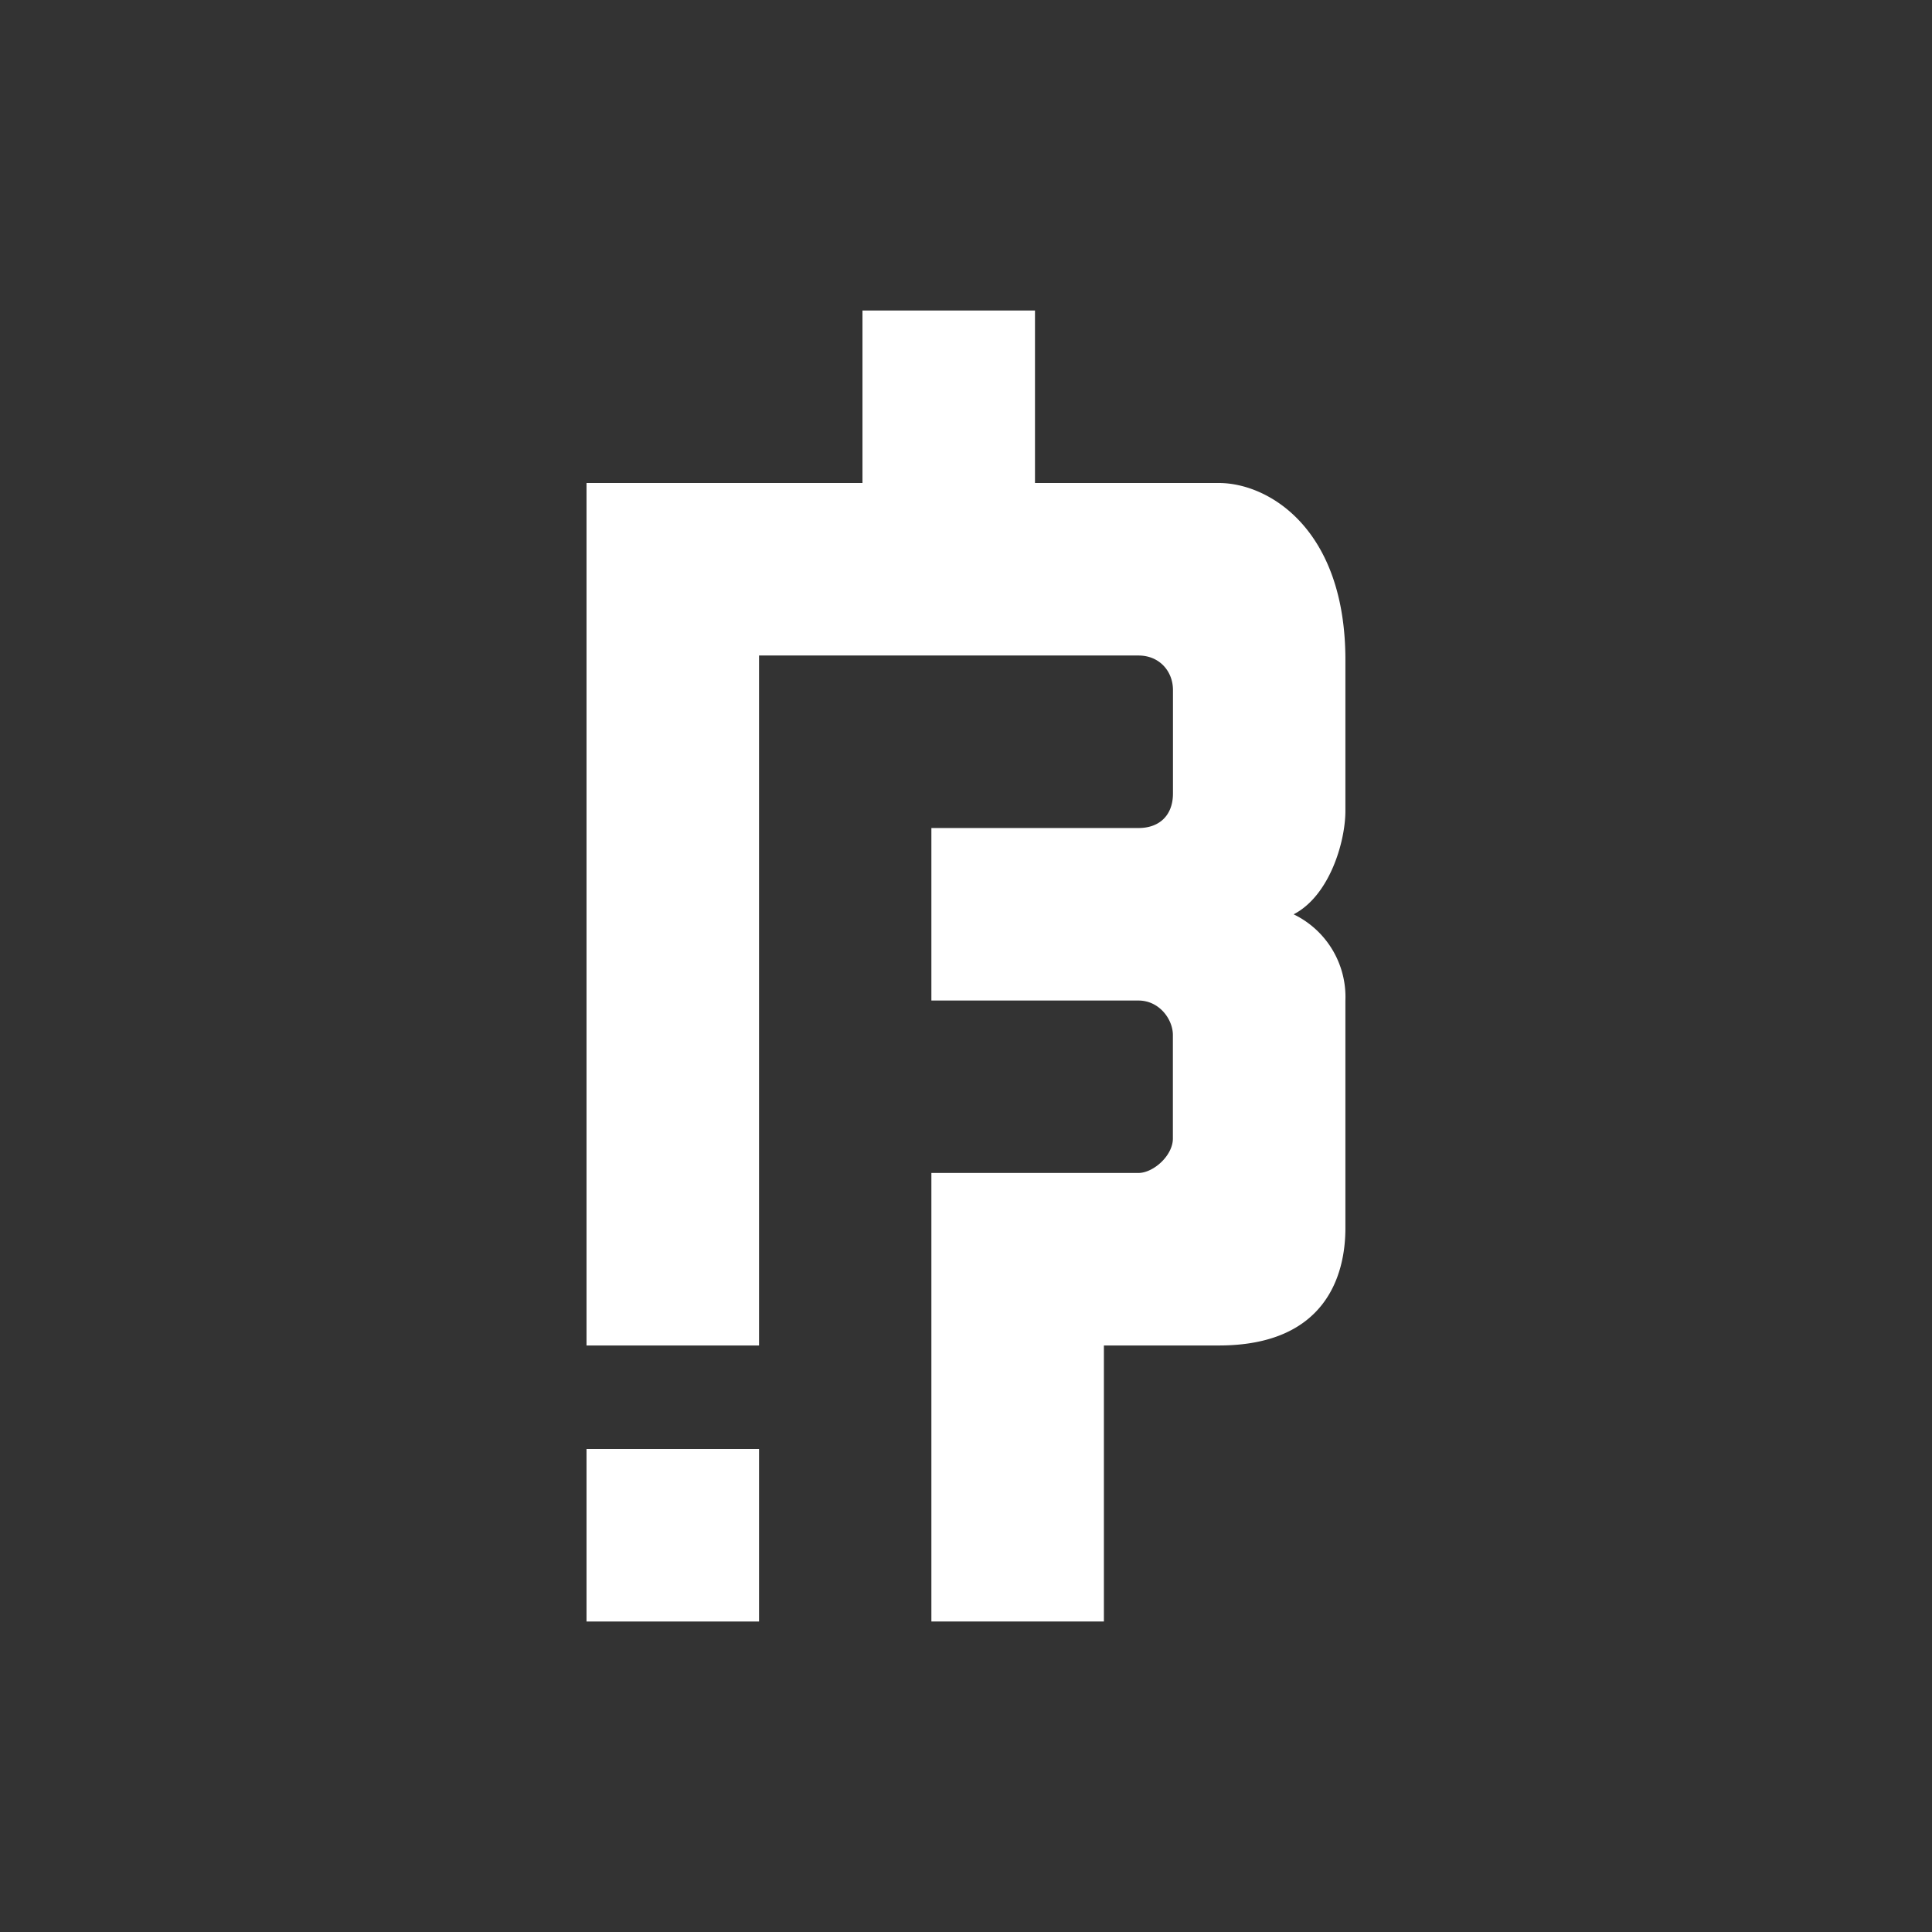 <svg xmlns="http://www.w3.org/2000/svg" width="24" height="24" fill="none" viewBox="0 0 24 24"><rect x="0" y="0" width="24" height="24" fill="#333333" stroke="none"/><path fill="#fff" d="M10.714 6H7.286v10.714h2.143V8.143h4.714c.261 0 .428.197.428.428v1.286c0 .27-.167.429-.428.429H11.57v2.143h2.572c.261 0 .428.235.428.428v1.286c0 .214-.244.428-.428.428H11.57v5.572h2.143v-3.429h1.427c1.329 0 1.573-.874 1.573-1.457V12.43a1.14 1.14 0 0 0-.643-1.072c.446-.231.643-.9.643-1.285V8.199C16.714 6.57 15.76 6 15.141 6h-2.284V3.857h-2.143z"/><path fill="#fff" d="M9.429 18H7.286v2.143h2.143z"/></svg>